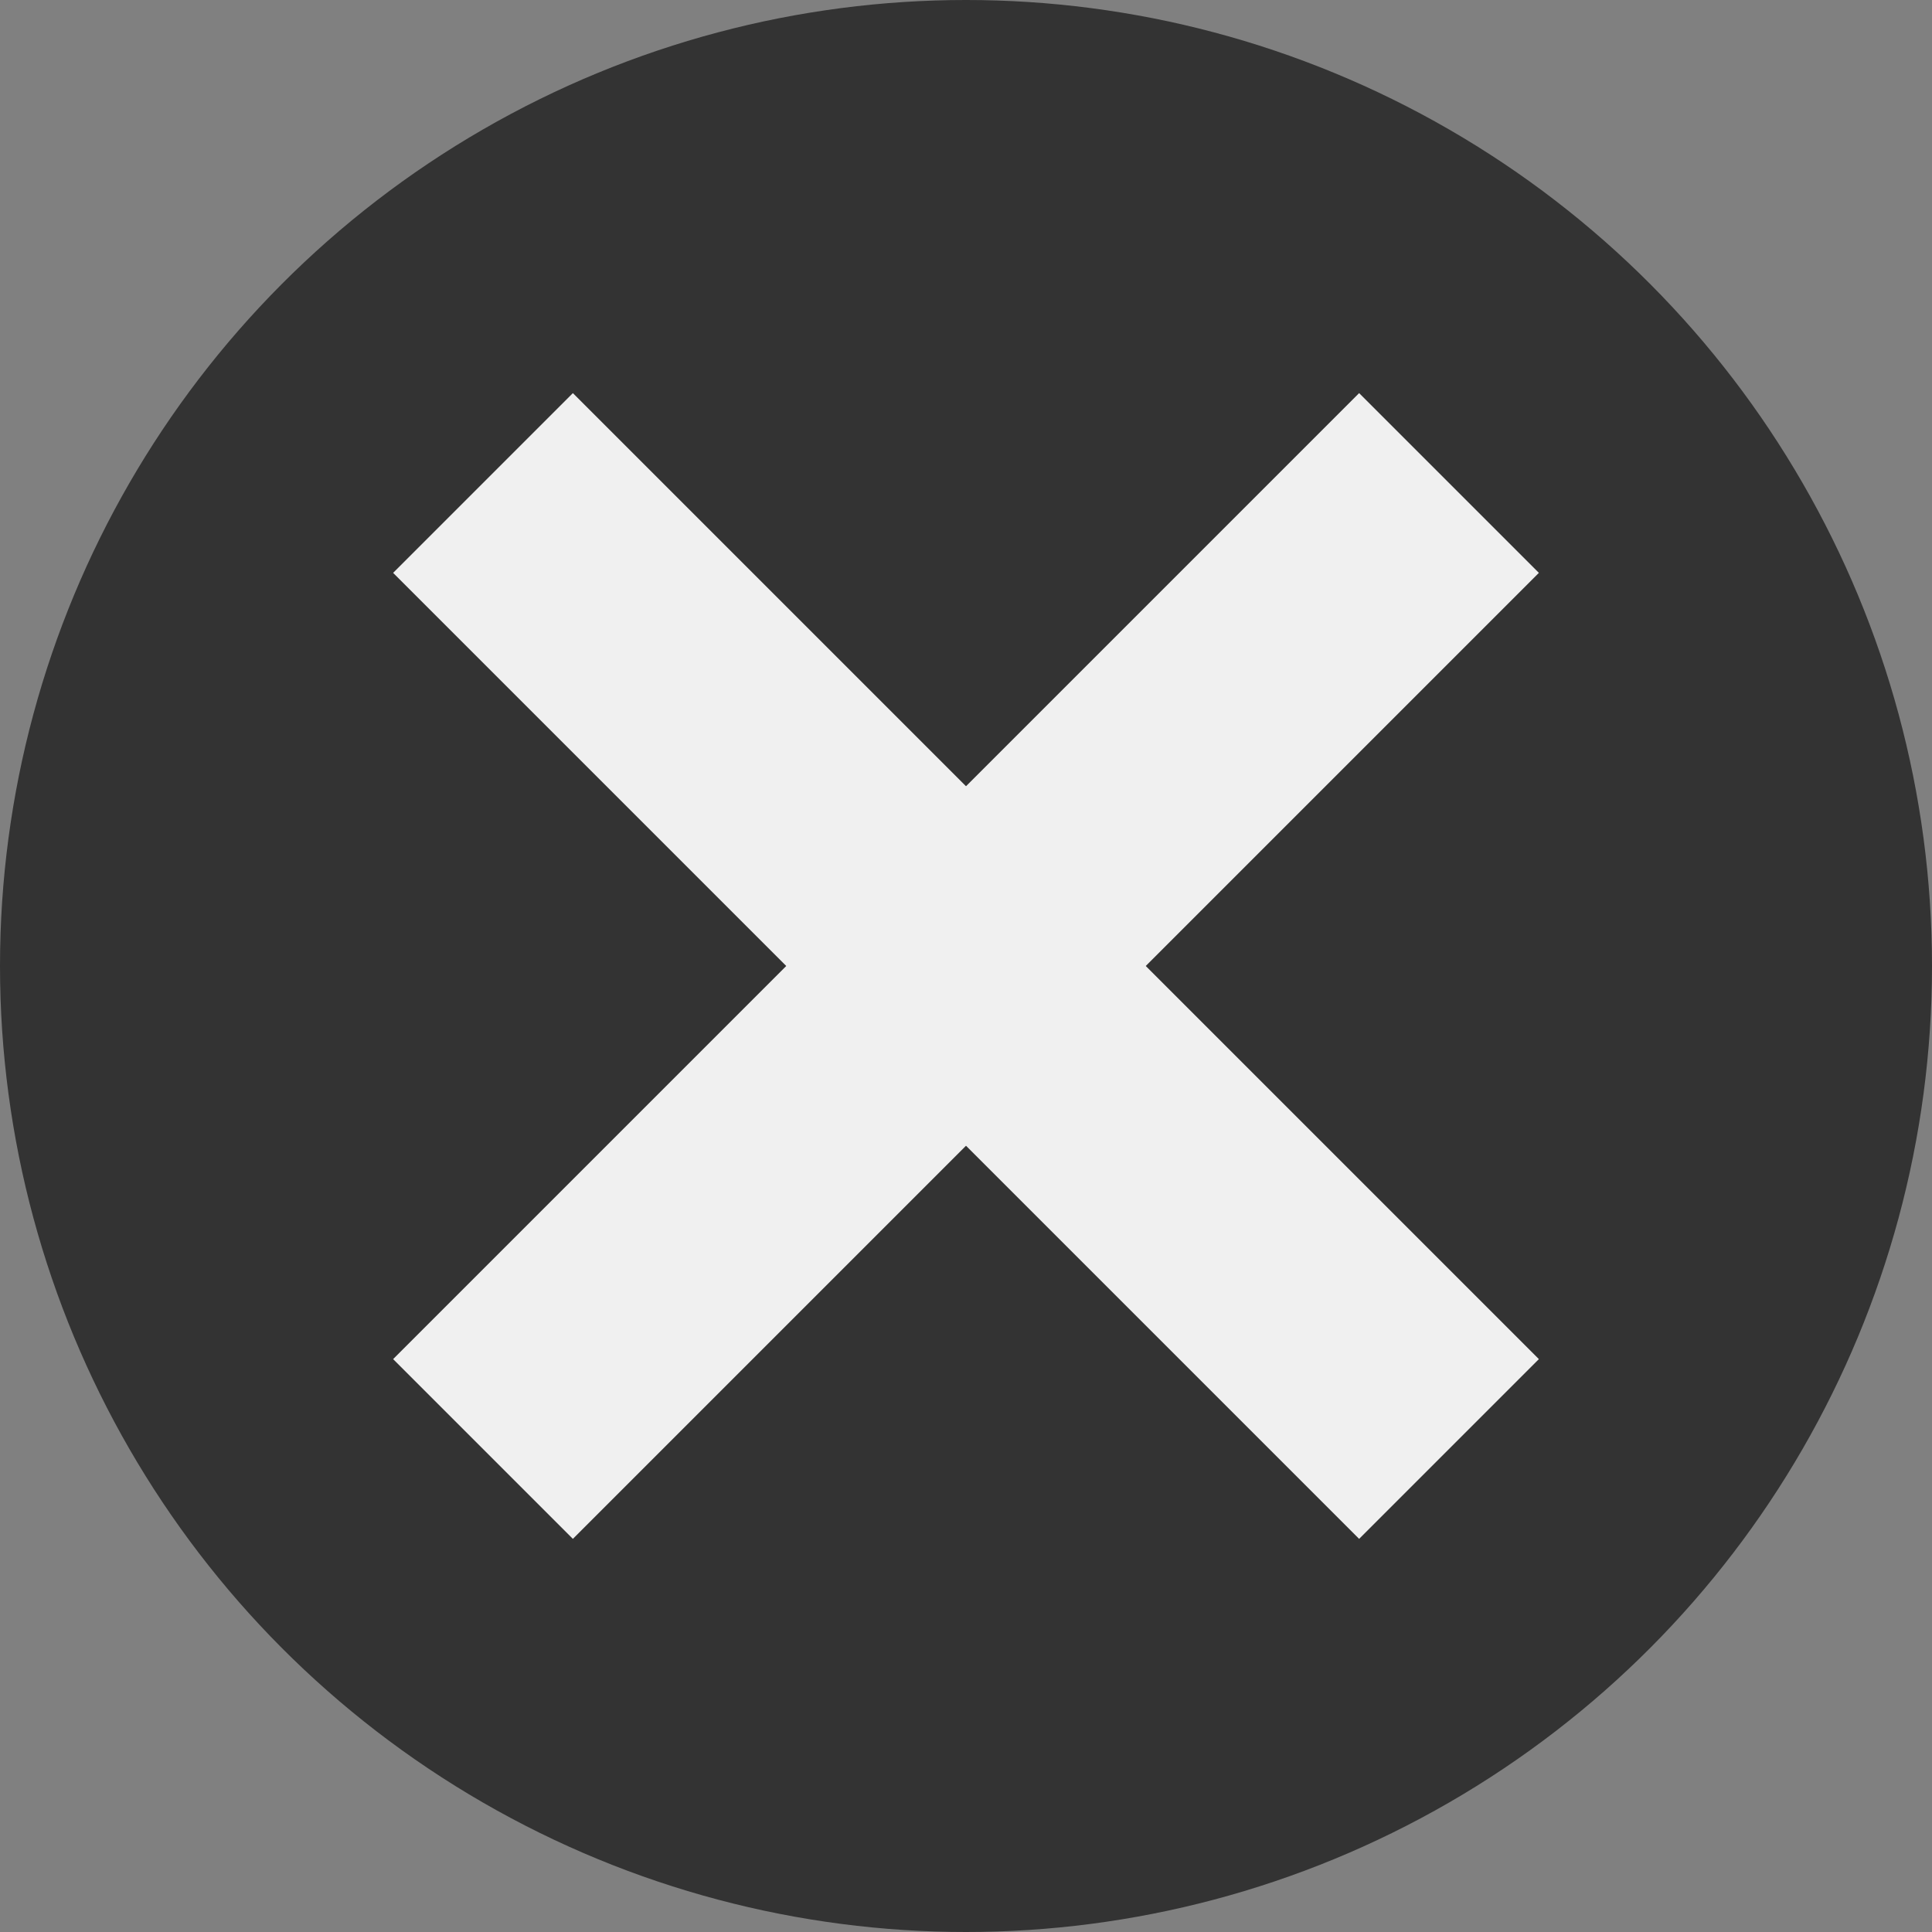 <svg id="グループ化_54" data-name="グループ化 54" xmlns="http://www.w3.org/2000/svg" viewBox="146 47 38 38">
  <rect x="146" y="47" width="38" height="38" fill="#808080" stroke="none"/>
  <defs>
    <style>
      .cls-1 {
        fill: #333;
      }

      .cls-2 {
        fill: none;
        stroke: #f0f0f0;
        stroke-width: 5px;
      }
    </style>
  </defs>
  <g id="グループ化_53" data-name="グループ化 53" transform="translate(53)">
    <circle id="楕円形_12" data-name="楕円形 12" class="cls-1" cx="19" cy="19" r="19" transform="translate(93 47)"/>
    <line id="線_16" data-name="線 16" class="cls-2" x1="19" y1="19" transform="translate(102.5 56.5)"/>
    <line id="線_17" data-name="線 17" class="cls-2" y1="19" x2="19" transform="translate(102.5 56.5)"/>
  </g>
</svg>
